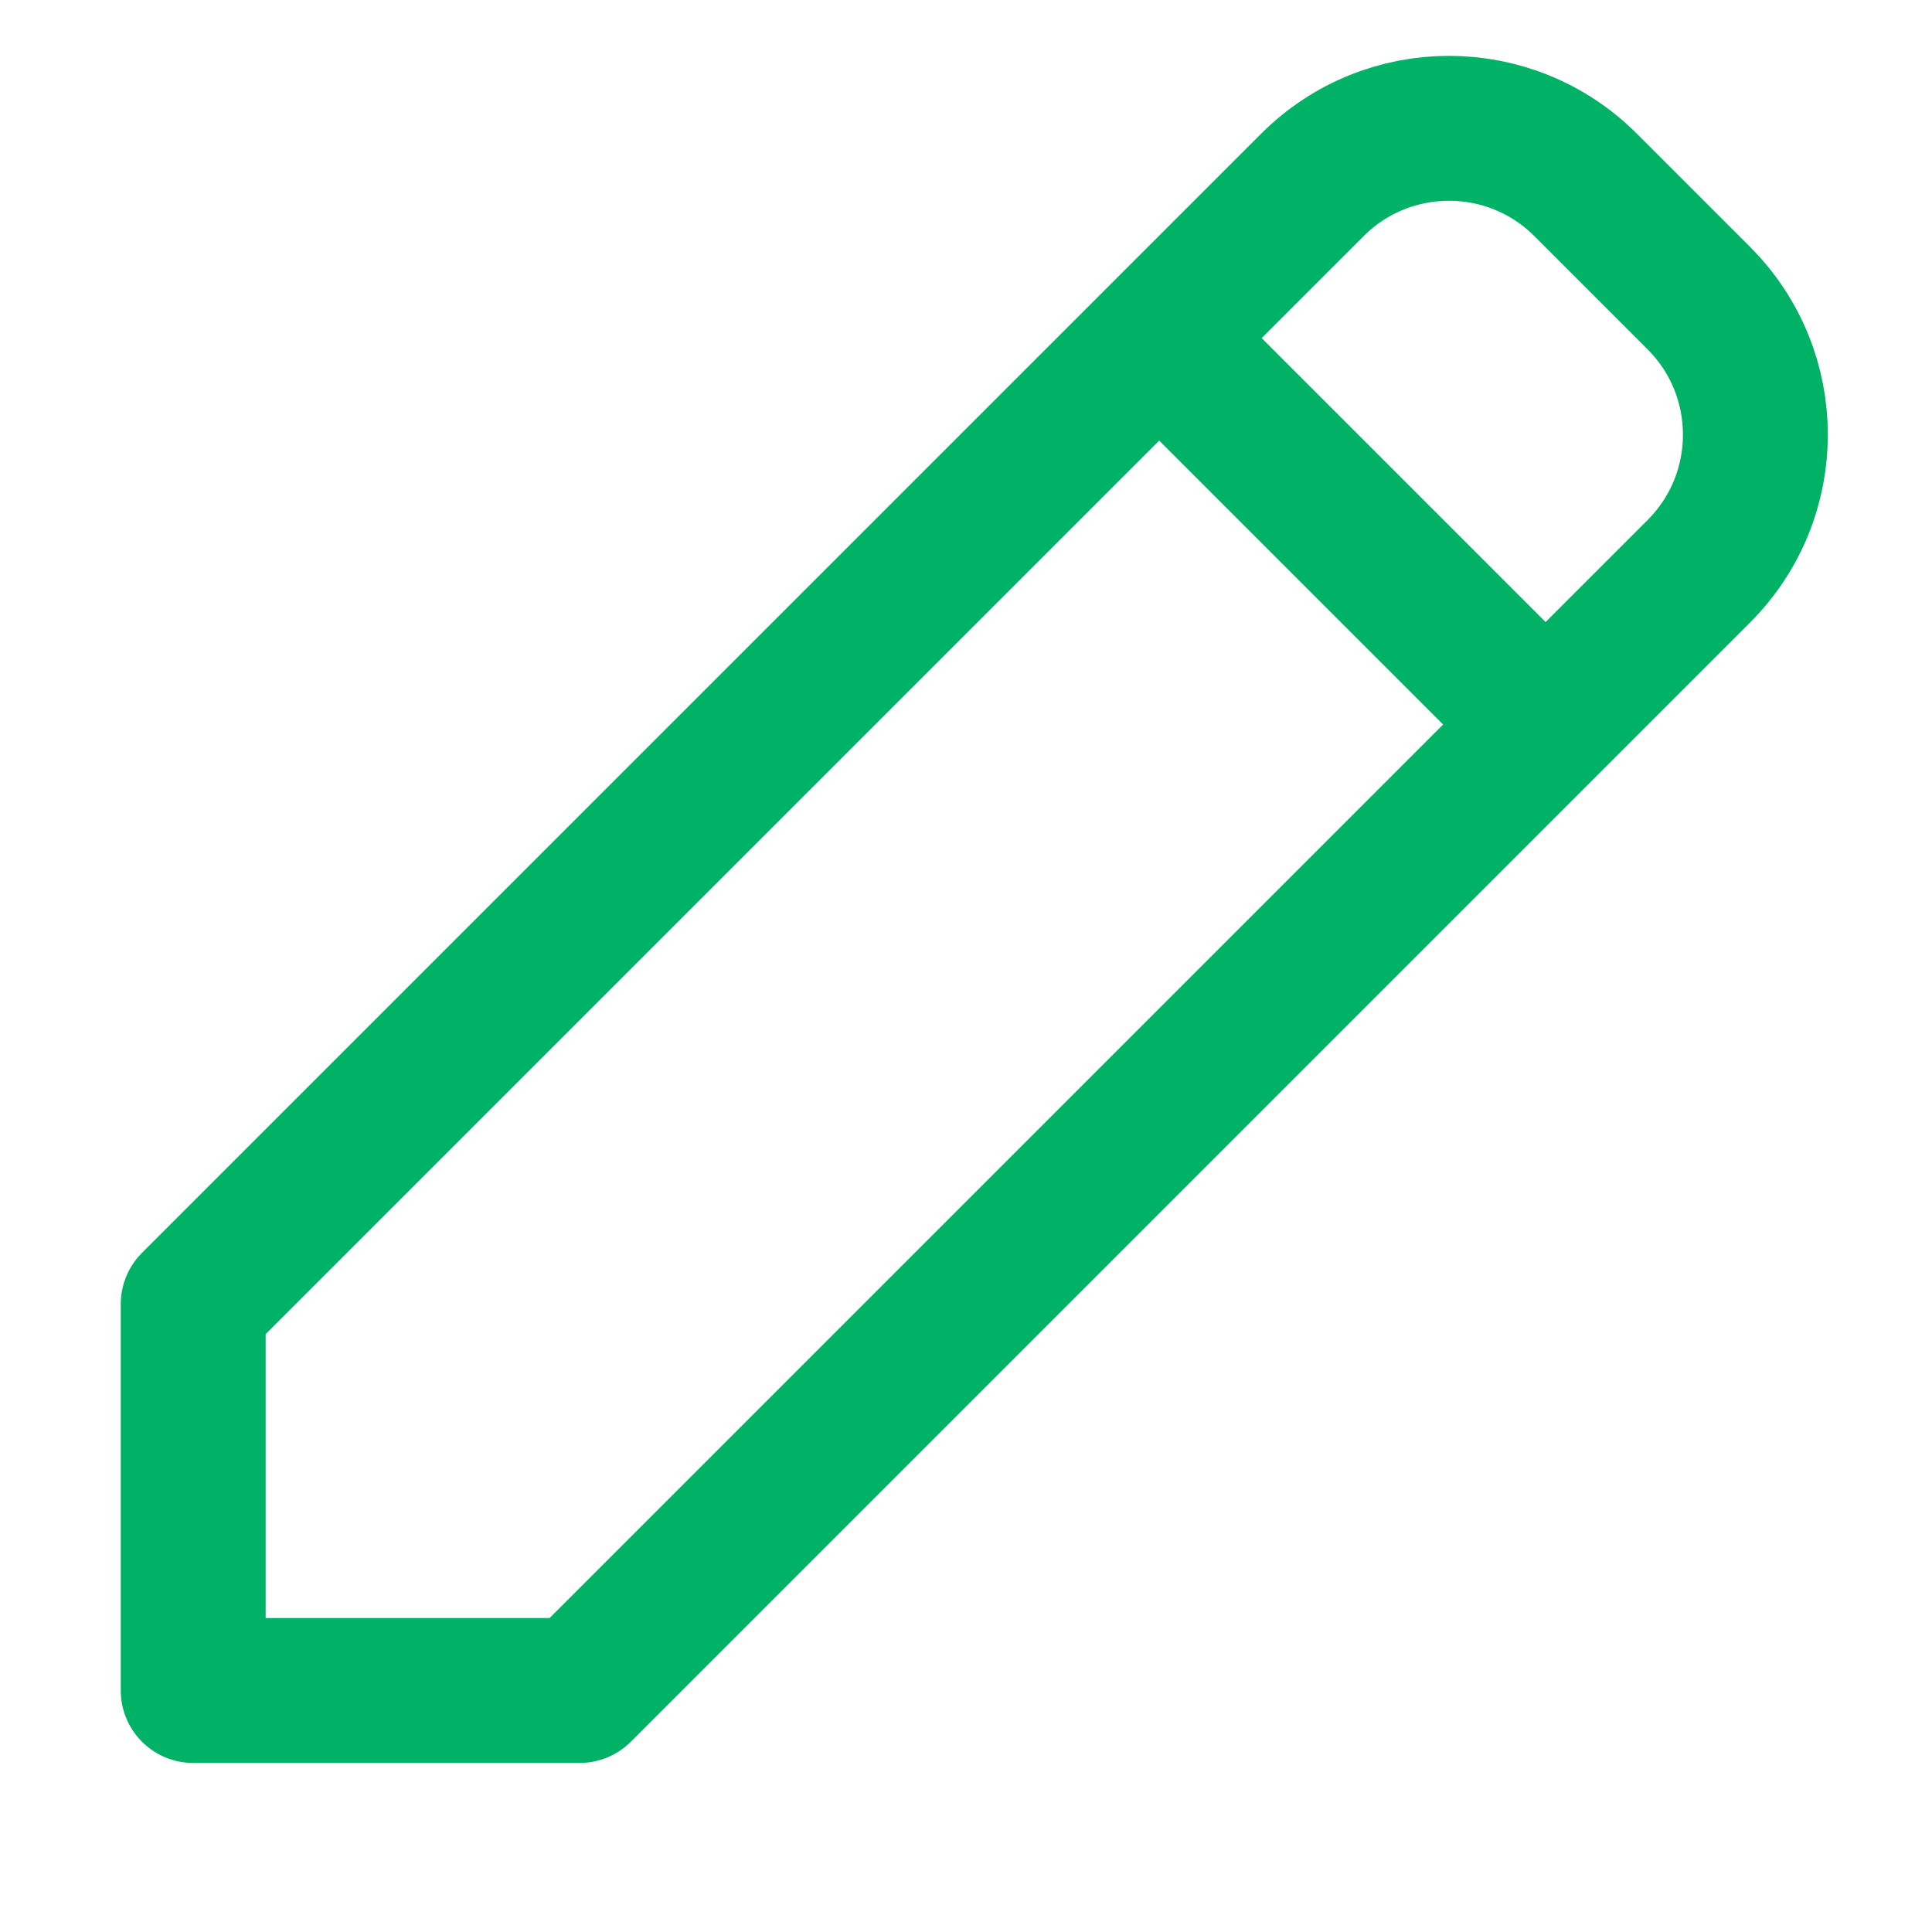 <svg role="img" xmlns="http://www.w3.org/2000/svg" width="40px" height="40px" viewBox="2 2.5 20 20"
    aria-labelledby="editIconTitle" stroke="#00B266" stroke-width="1.5" stroke-linecap="round" stroke-linejoin="round"
    fill="none" color="#2329D6">
    <title id="editIconTitle">Edit</title>
    <path
        d="M18.414 4.414L19.586 5.586C20.367 6.367 20.367 7.633 19.586 8.414L8 20 4 20 4 16 15.586 4.414C16.367 3.633 17.633 3.633 18.414 4.414zM14 6L18 10" />
</svg>